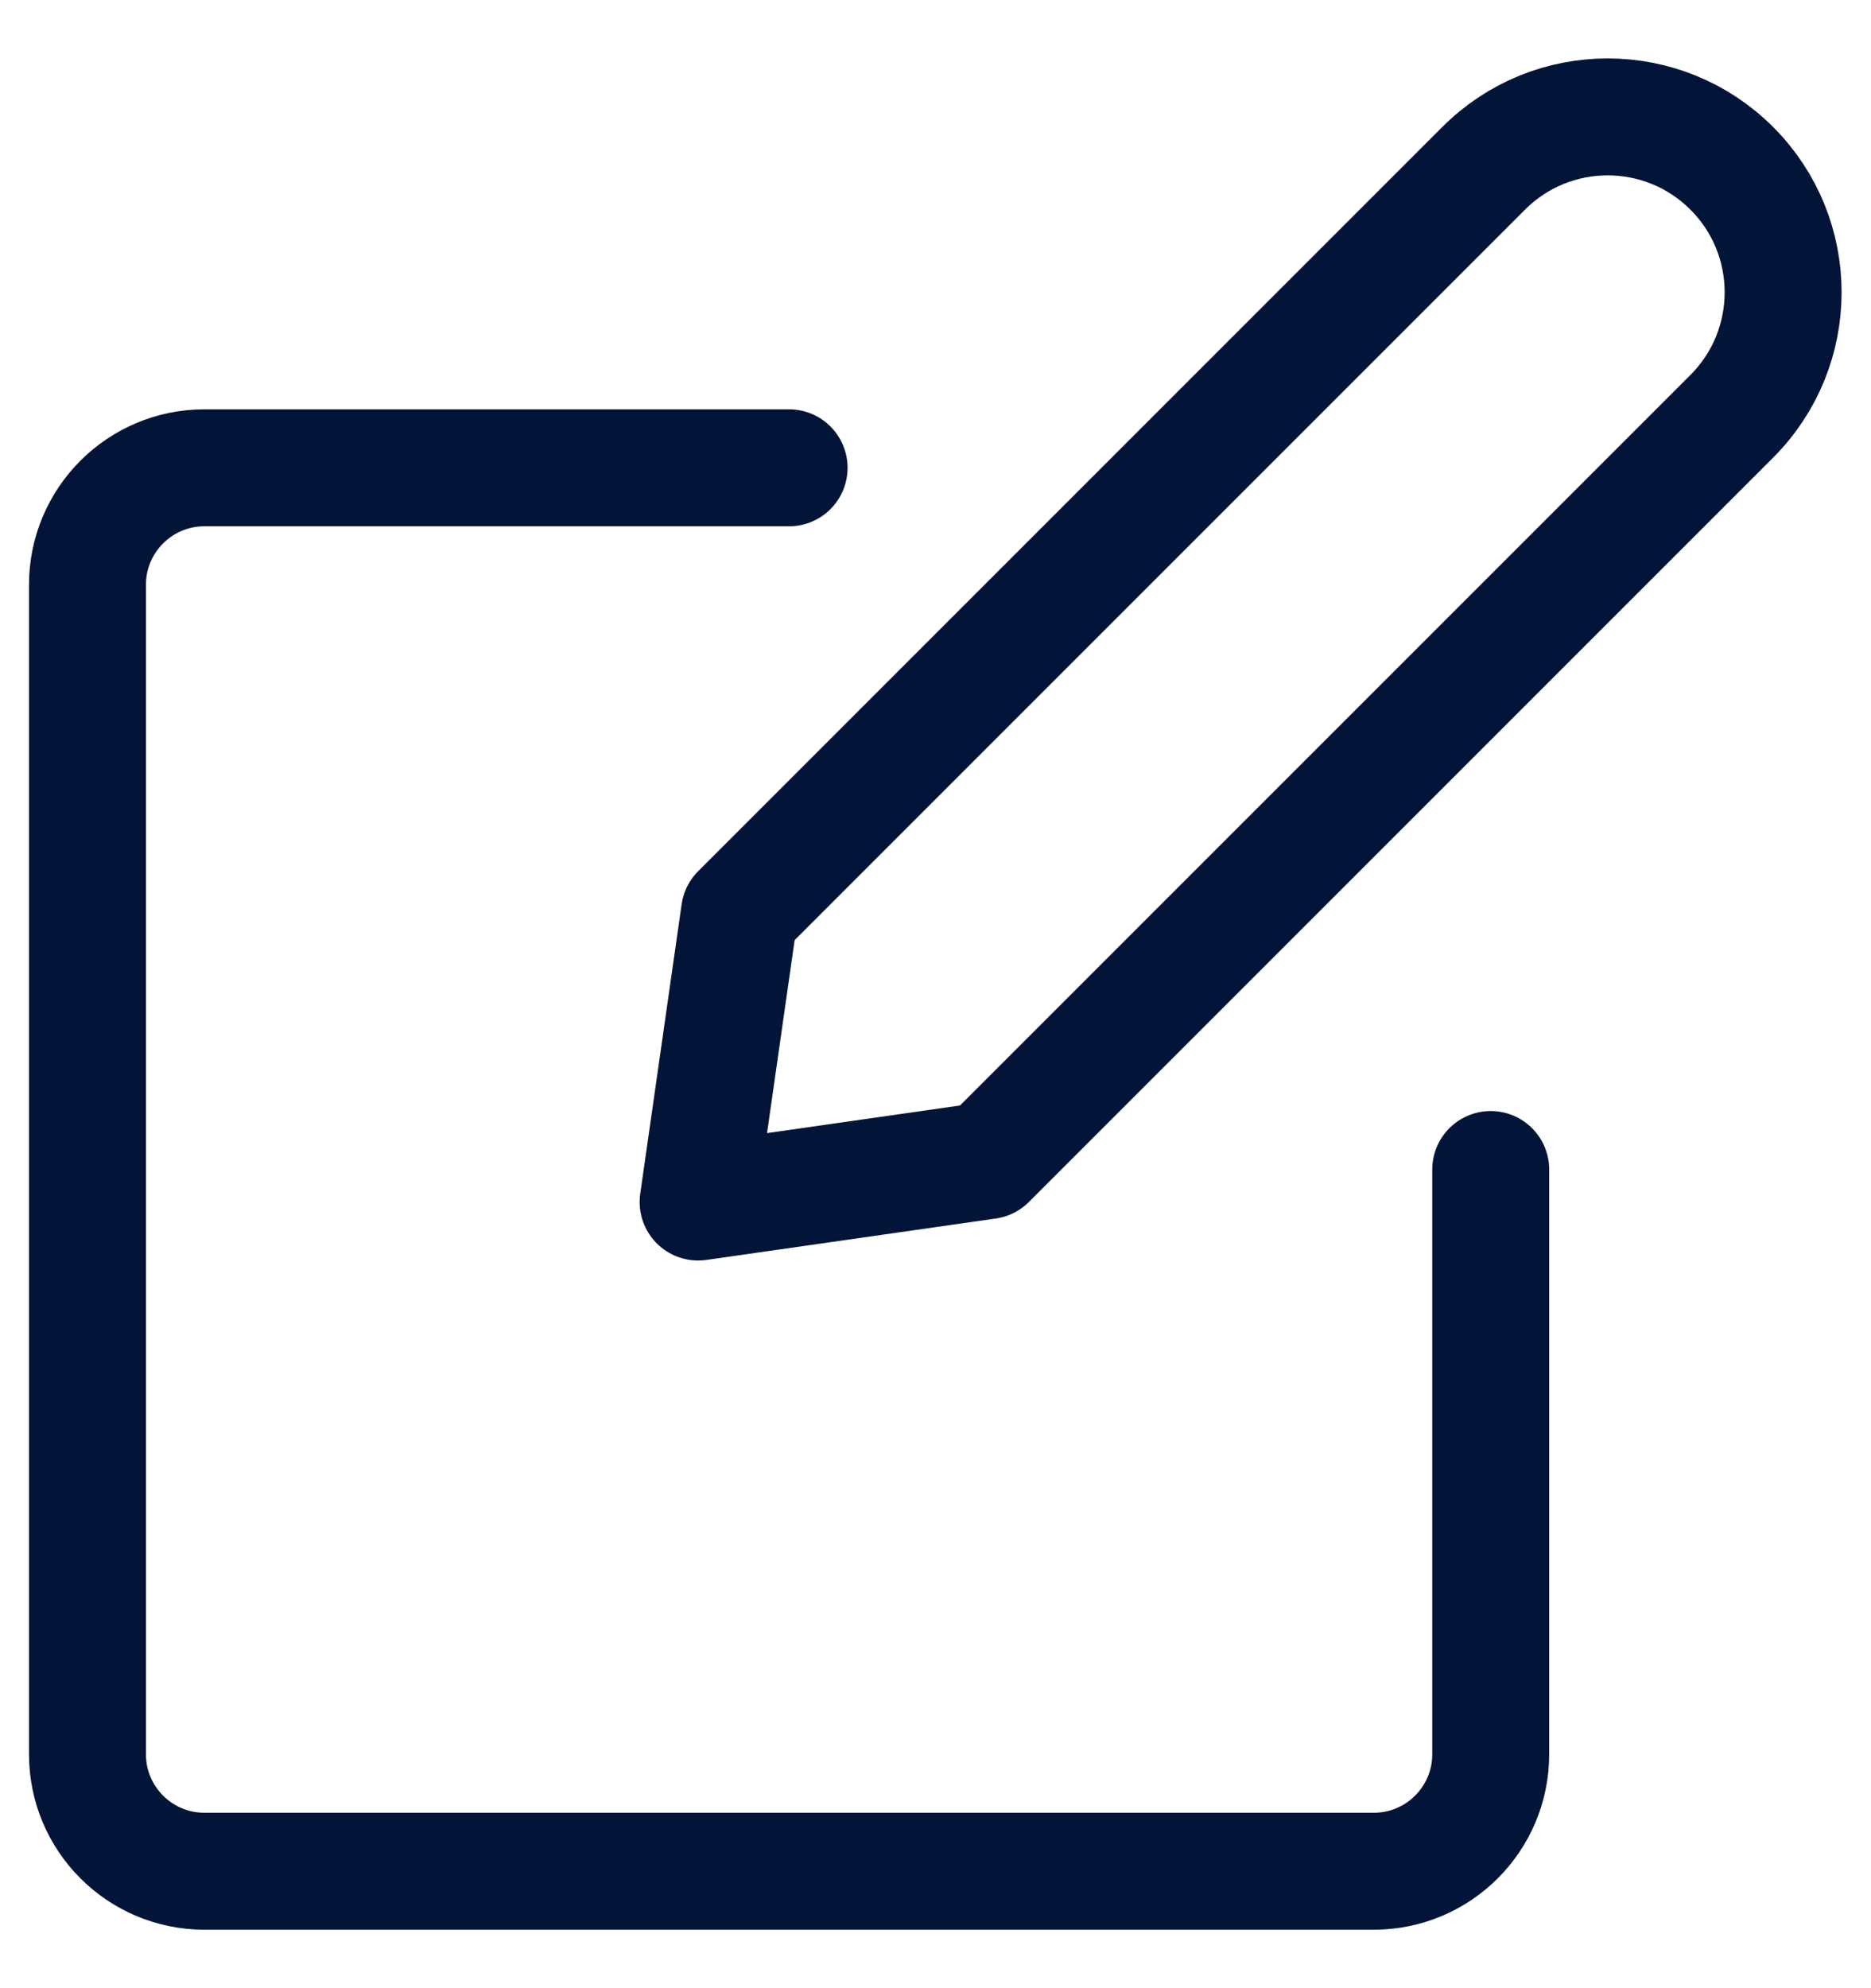 <svg width="16" height="17" viewBox="0 0 16 17" fill="none" xmlns="http://www.w3.org/2000/svg">
<g clip-path="url(#clip0_1127_2401)">
<path fill-rule="evenodd" clip-rule="evenodd" d="M8.445 9.924L5.97 10.278L6.324 7.803L12.688 1.439C13.273 0.853 14.223 0.853 14.809 1.439C15.395 2.024 15.395 2.974 14.809 3.56L8.445 9.924Z" stroke="#021437" stroke-linecap="round" stroke-linejoin="round"/>
<path d="M12.748 10V15C12.748 15.552 12.3 16 11.748 16H1.748C1.196 16 0.748 15.552 0.748 15V5C0.748 4.448 1.196 4 1.748 4H6.748" stroke="#021437" stroke-linecap="round" stroke-linejoin="round"/>
</g>
<defs>
<clipPath id="clip0_1127_2401">
<rect width="16" height="16" fill="white" transform="translate(0 0.5)"/>
</clipPath>
</defs>
</svg>
